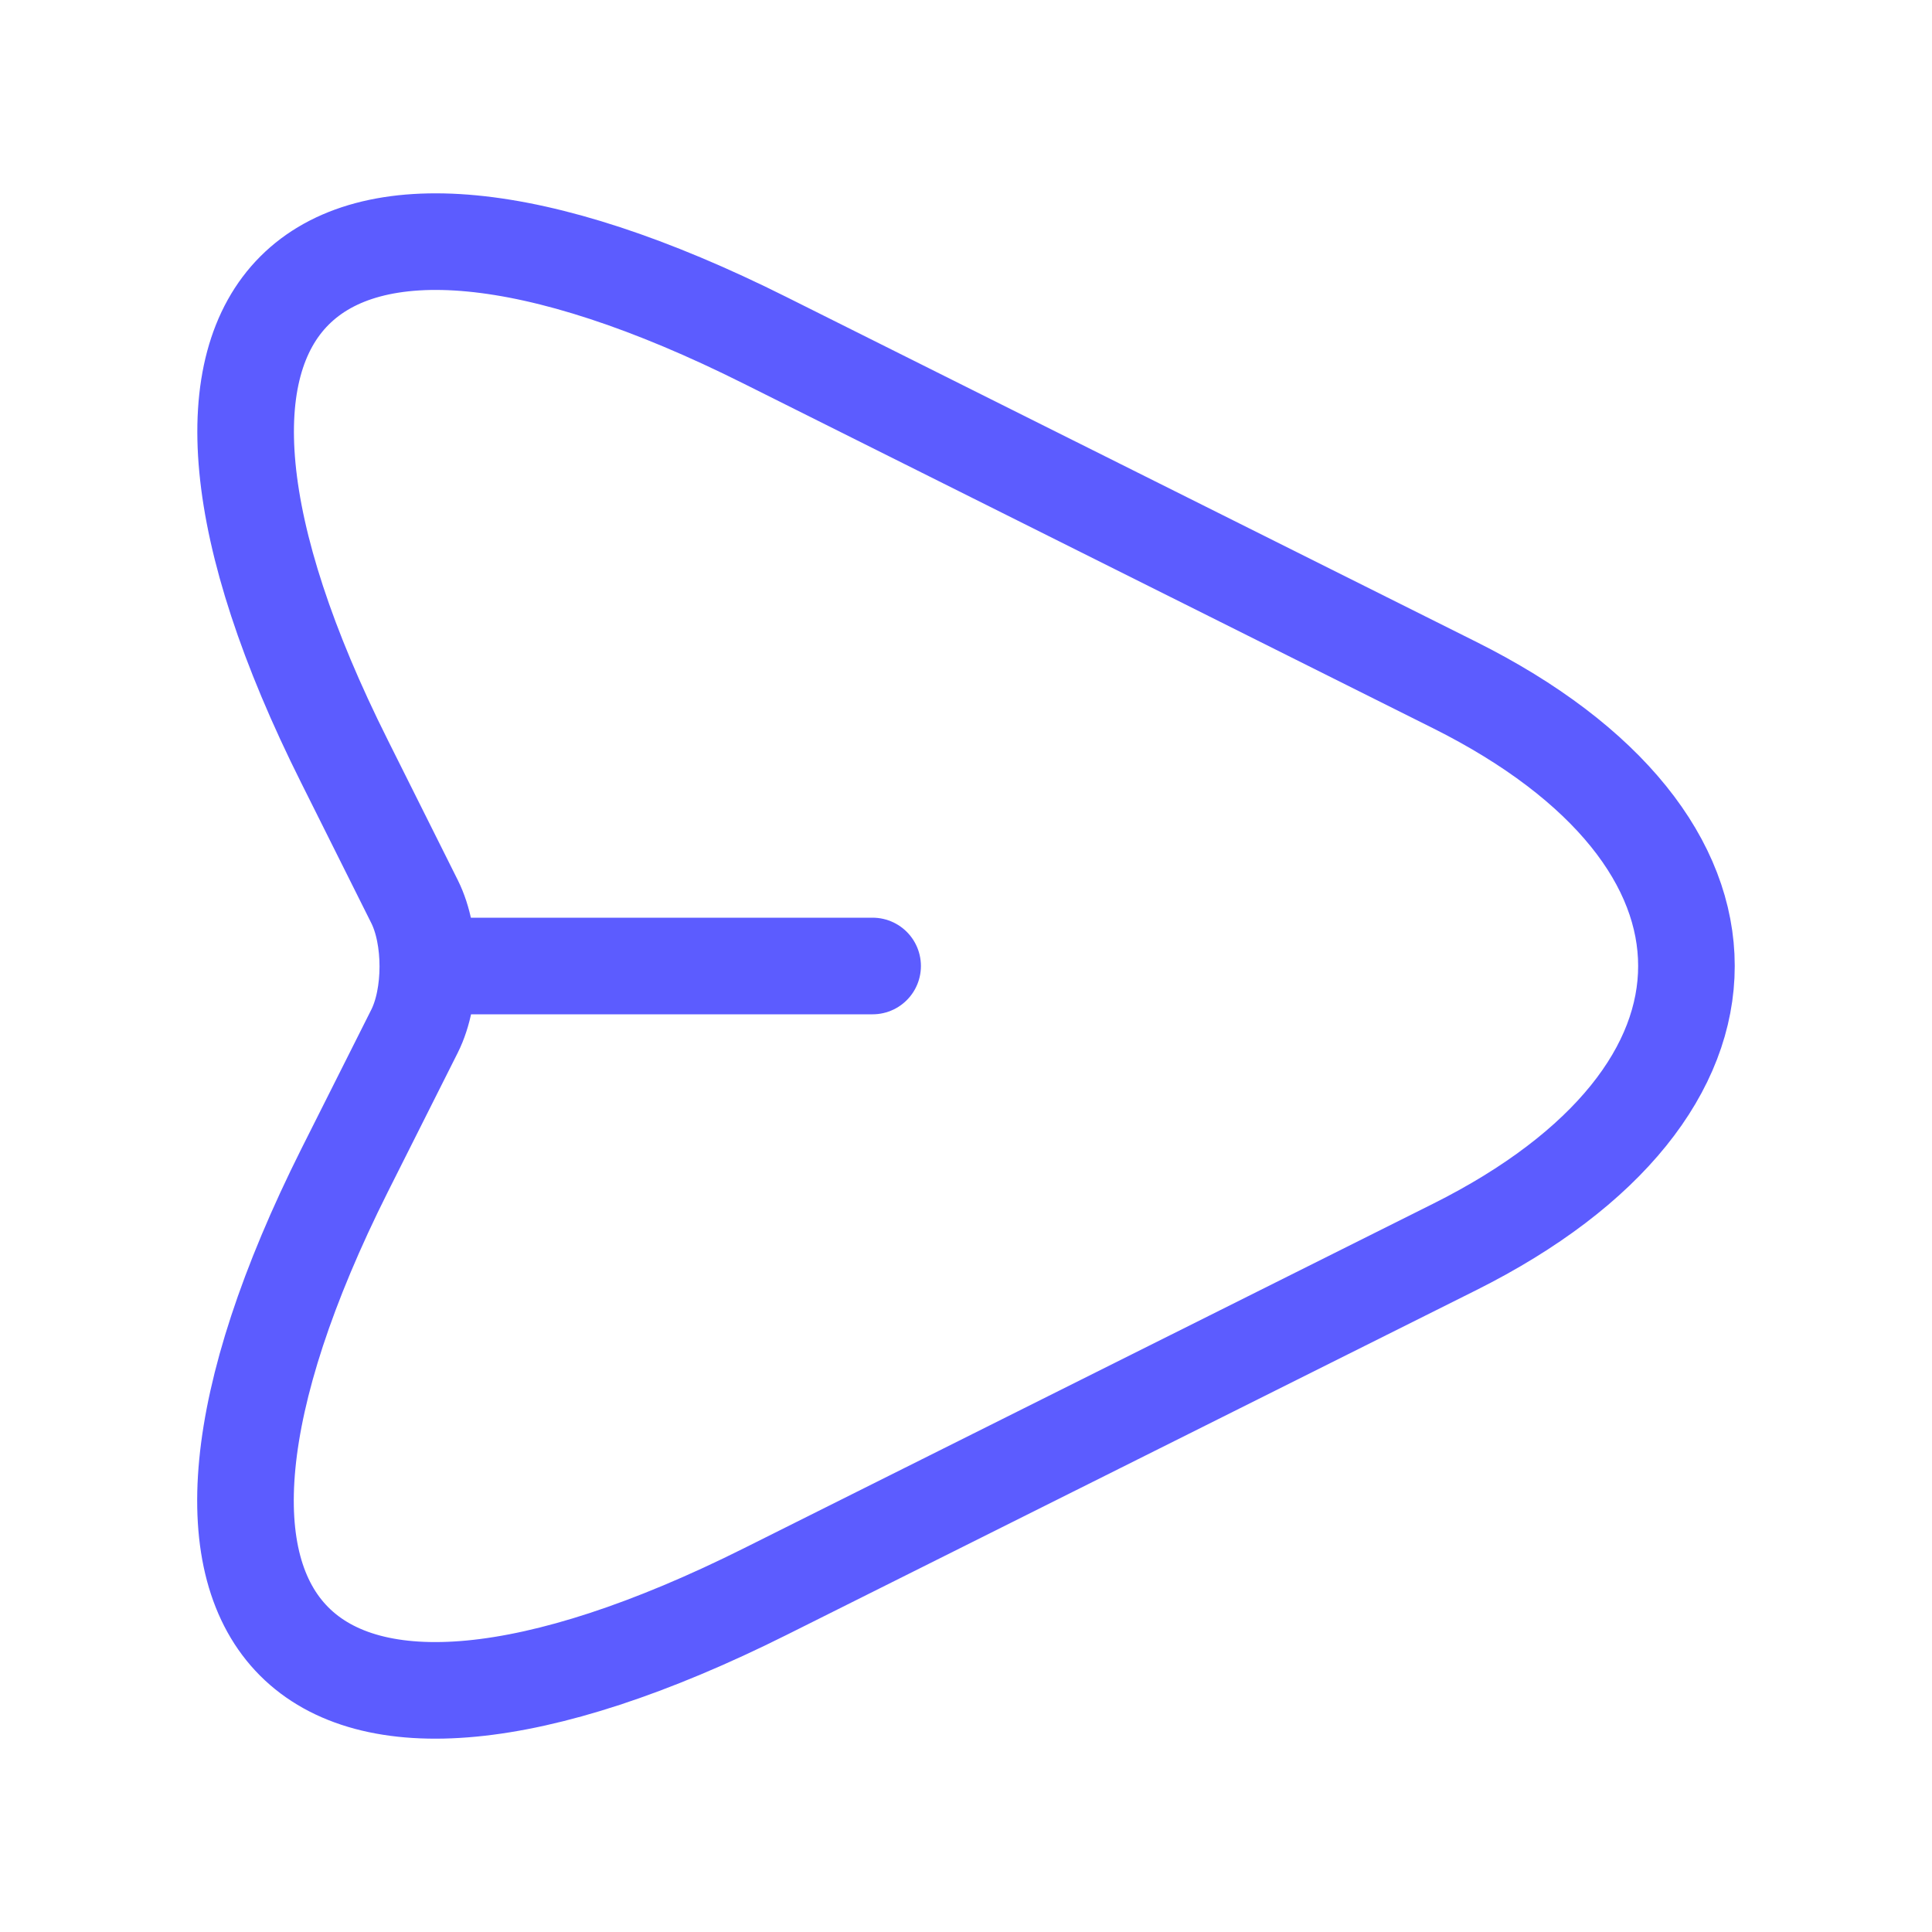 <svg width="30" height="30" viewBox="0 0 30 30" fill="none" xmlns="http://www.w3.org/2000/svg">
<path d="M6.8 15H13.55M11.887 5.288L22.587 10.637C27.387 13.037 27.387 16.962 22.587 19.363L11.887 24.712C4.687 28.312 1.75 25.363 5.35 18.175L6.437 16.012C6.712 15.463 6.712 14.55 6.437 14L5.35 11.825C1.75 4.638 4.7 1.688 11.887 5.288Z" stroke="#5C5CFF" stroke-width="1.5" stroke-linecap="round" stroke-linejoin="round"/>
</svg>
